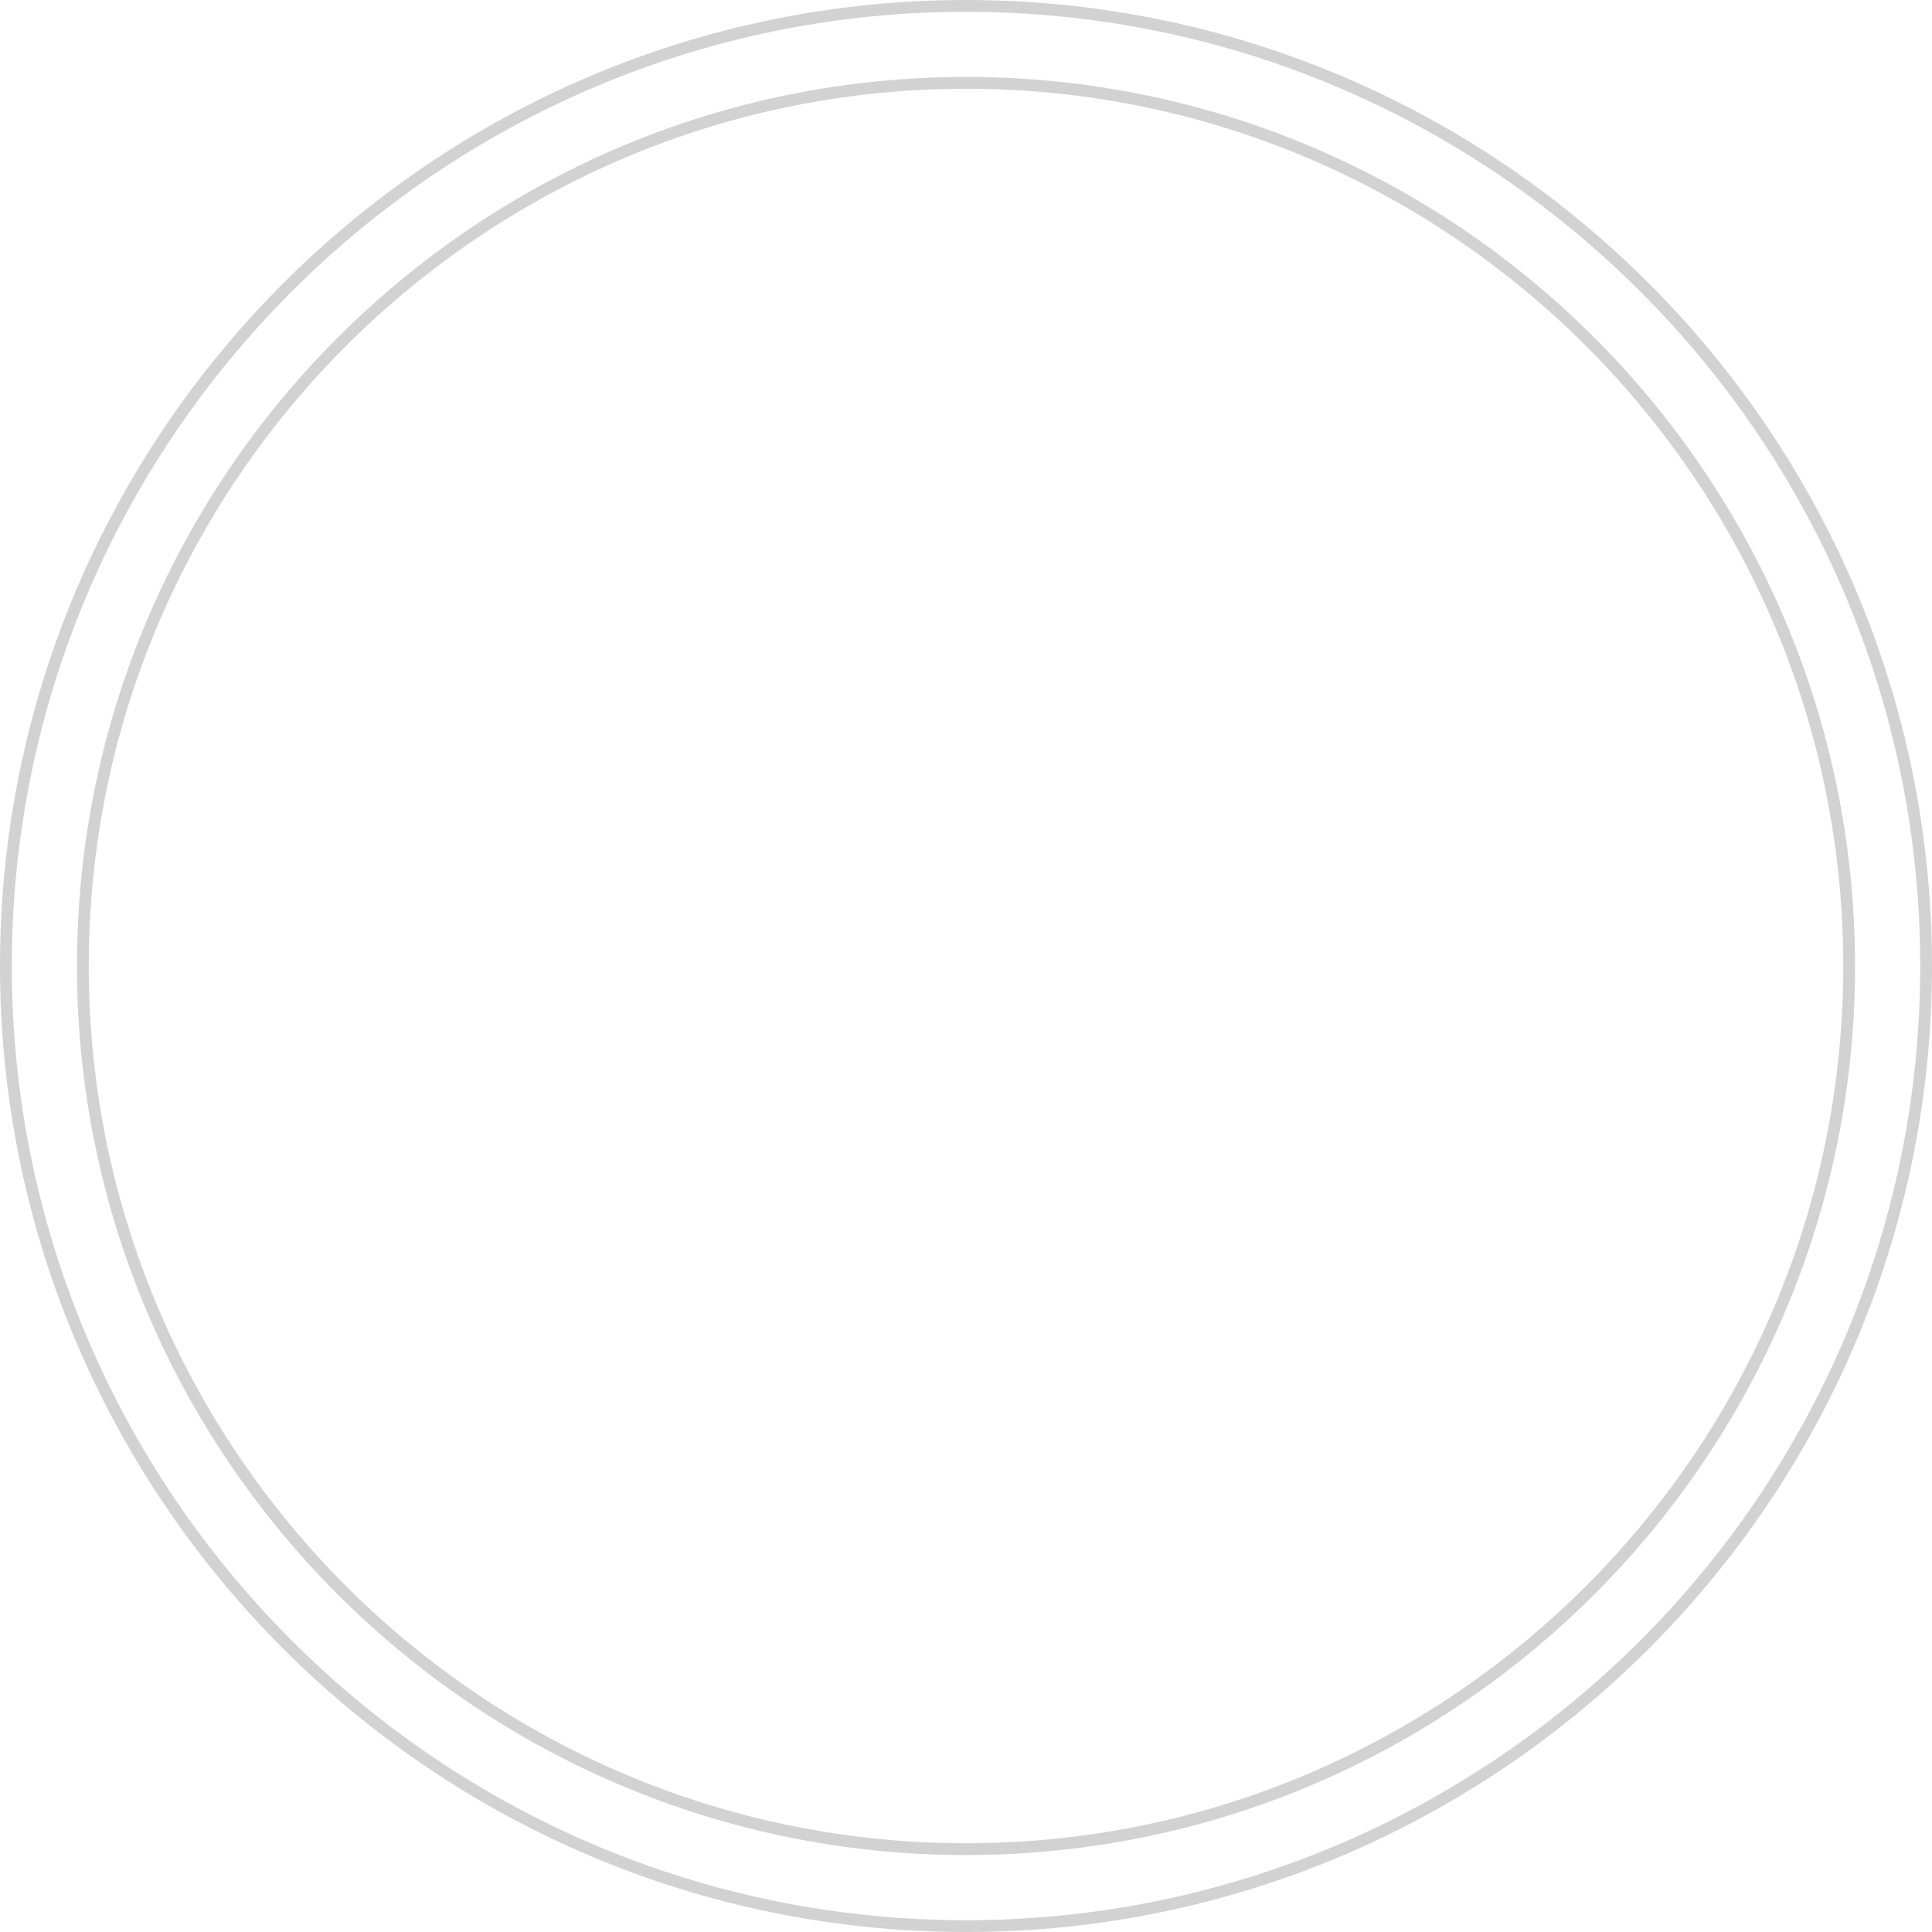 <?xml version="1.0" encoding="UTF-8"?>
<svg xmlns="http://www.w3.org/2000/svg" viewBox="0 0 1205.52 1205.52">
  <defs>
    <style>
      .cls-1 {
        opacity: .5;
      }

      .cls-2 {
        isolation: isolate;
      }

      .cls-3 {
        mix-blend-mode: color-dodge;
      }

      .cls-4 {
        fill: #a6a6a6;
        stroke-width: 0px;
      }
    </style>
  </defs>
  <g class="cls-2">
    <g id="Layer_2" data-name="Layer 2">
      <g id="Layer_1-2" data-name="Layer 1">
        <g class="cls-1">
          <g class="cls-3">
            <path class="cls-4" d="m602.76,1205.52C270.39,1205.52,0,935.12,0,602.76S270.39,0,602.76,0s602.76,270.39,602.76,602.76-270.4,602.76-602.76,602.76Zm0-1198.15C274.46,7.37,7.37,274.46,7.37,602.76s267.09,595.4,595.39,595.4,595.4-267.09,595.4-595.4S931.06,7.37,602.76,7.37Z"/>
          </g>
          <g class="cls-3">
            <path class="cls-4" d="m602.76,1157.51c-305.88,0-554.74-248.86-554.74-554.75S296.87,48.01,602.76,48.01s554.75,248.86,554.75,554.74-248.86,554.75-554.75,554.75Zm0-1102.13C300.93,55.38,55.38,300.93,55.38,602.76s245.55,547.38,547.38,547.38,547.38-245.56,547.38-547.38S904.59,55.38,602.76,55.38Z"/>
          </g>
        </g>
      </g>
    </g>
  </g>
</svg>